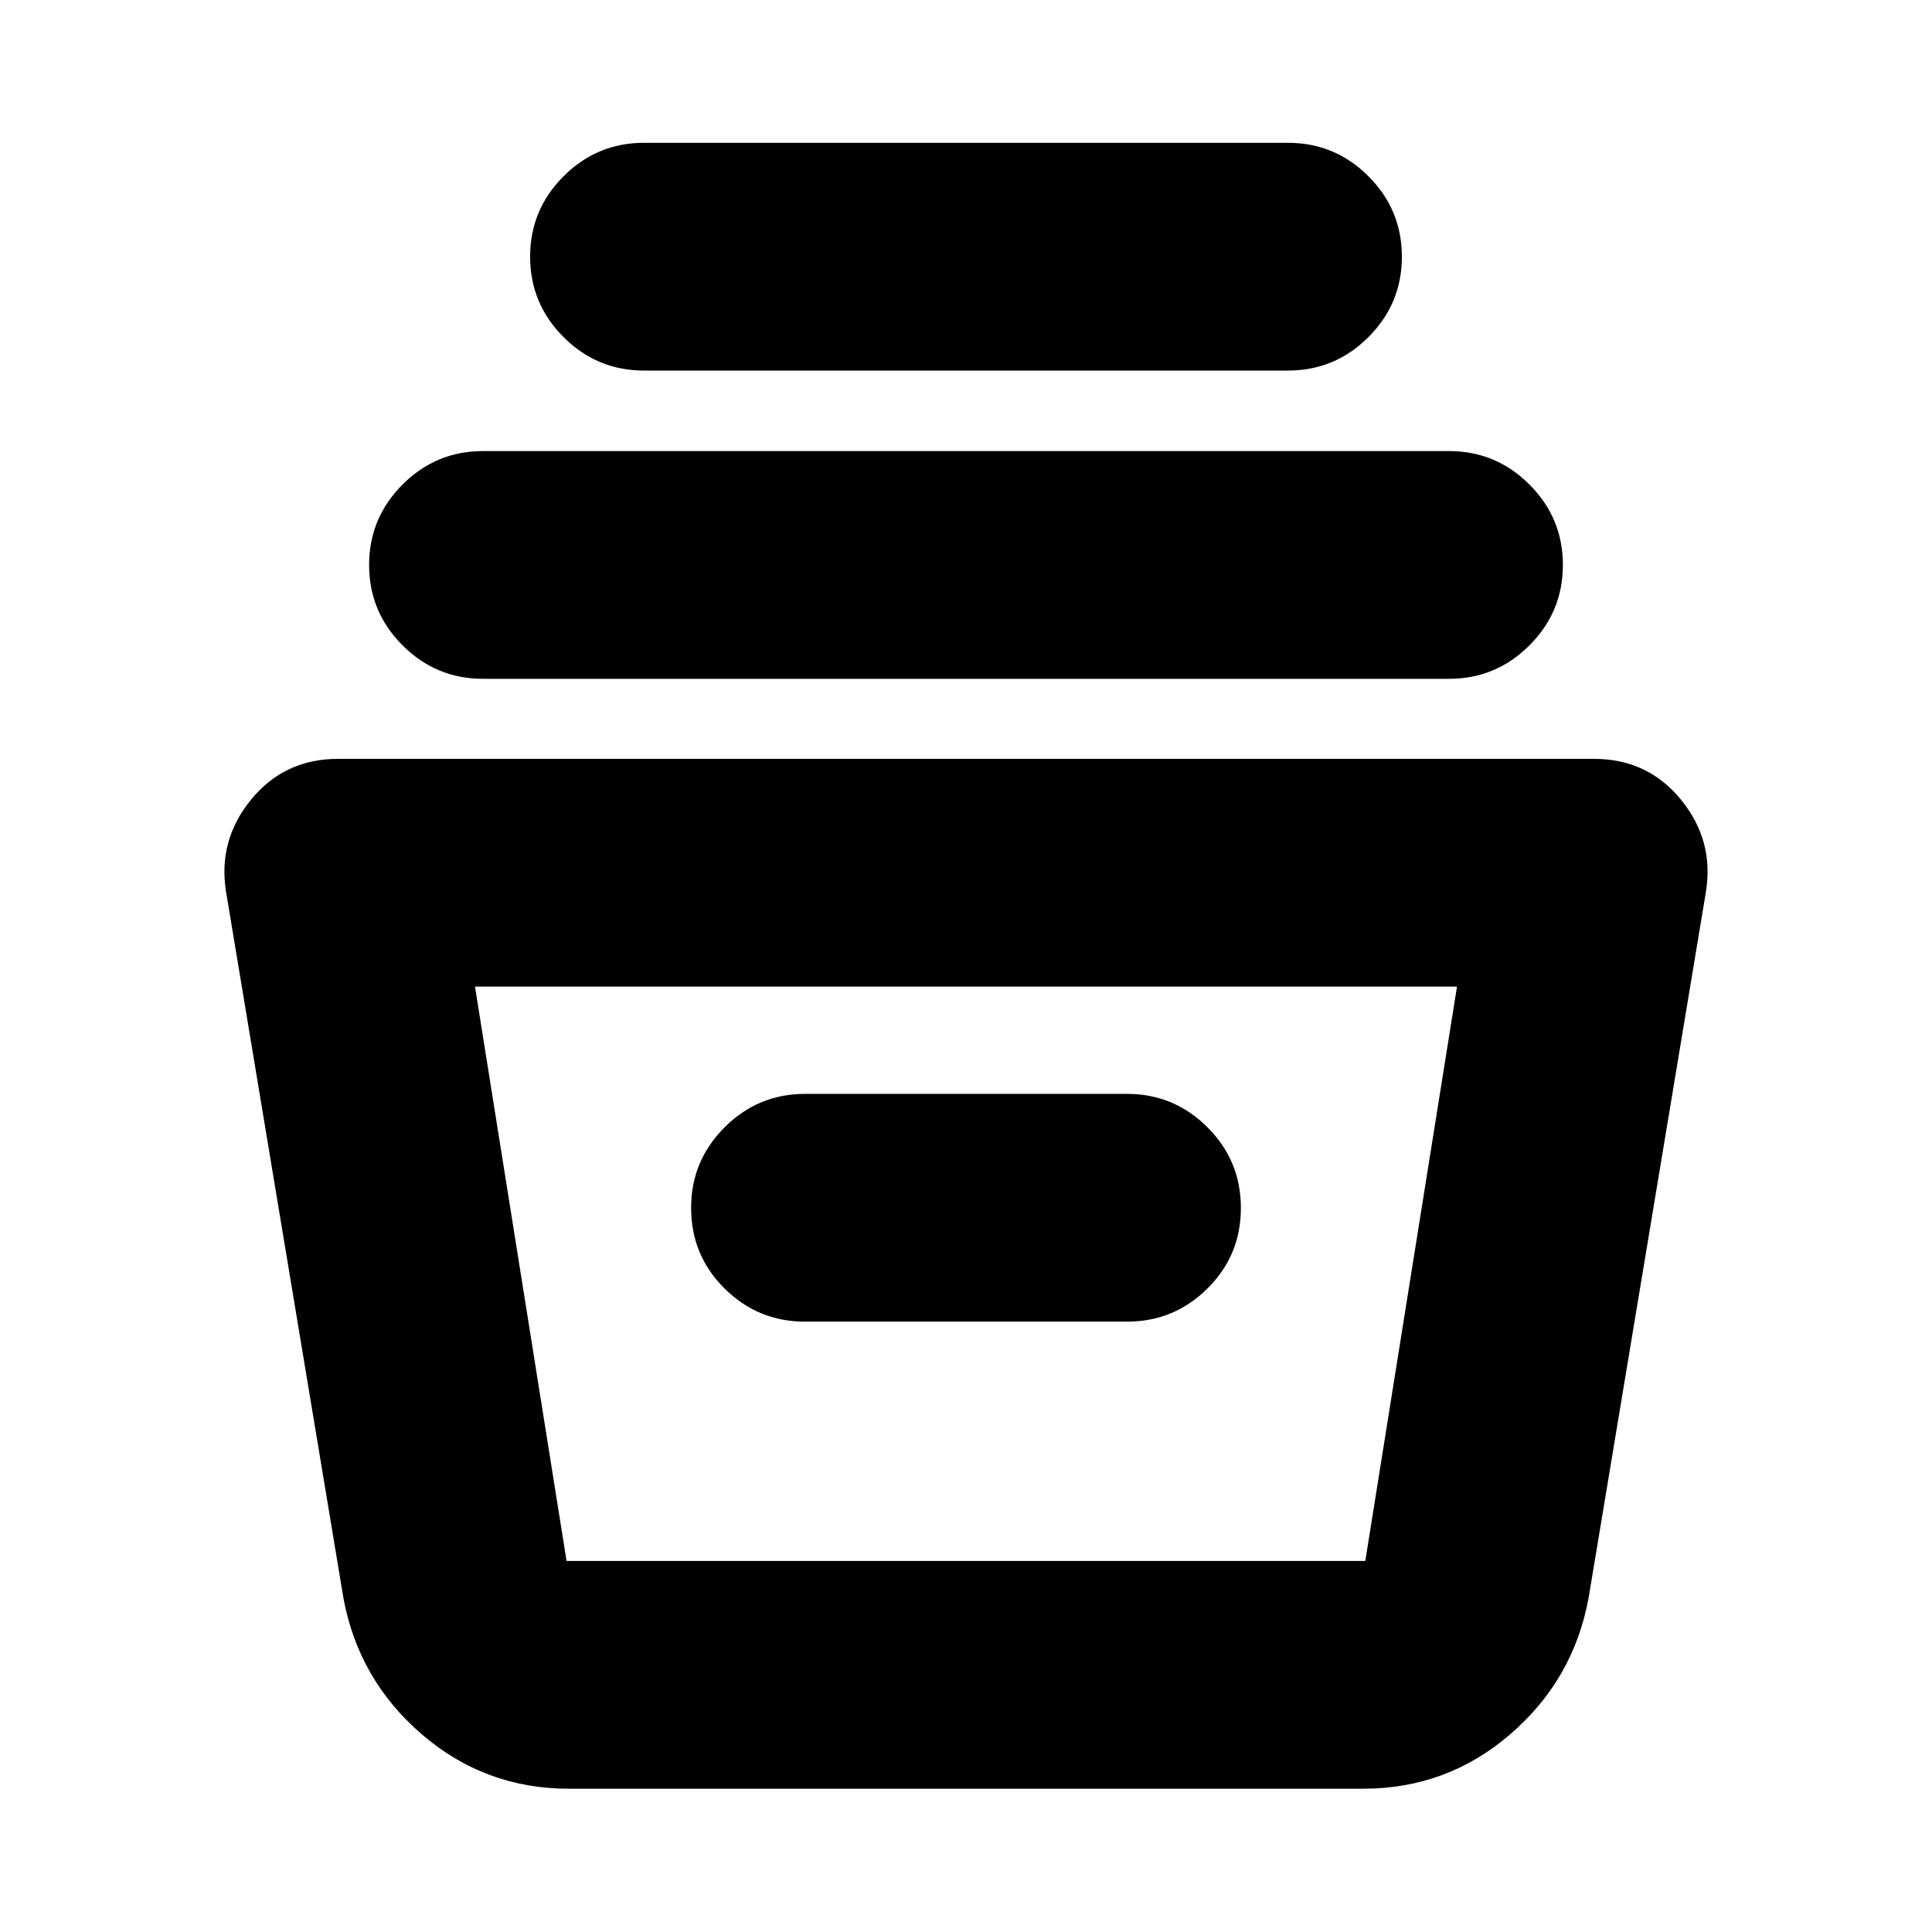 <svg xmlns="http://www.w3.org/2000/svg" height="24" viewBox="0 -960 960 960" width="24"><path d="M282.59-71.2q-41.63 0-73.03-27.06-31.41-27.06-38.91-67.67l-58.28-350.7q-4.24-25.67 12.34-45.99 16.57-20.31 43.25-20.31h624.08q26.68 0 43.25 20.31 16.58 20.32 12.34 45.99l-58.28 350.7q-7.5 40.61-38.91 67.67-31.4 27.06-73.03 27.06H282.59Zm-46.57-398.56 45.5 285.39h396.89l45.57-285.39H236.02ZM400-303.28h160q23.34 0 39.96-16.46 16.63-16.46 16.63-40.01 0-23.55-16.63-40.13-16.62-16.58-39.96-16.58H400q-23.34 0-39.96 16.63-16.63 16.62-16.63 39.96 0 23.67 16.63 40.13 16.62 16.46 39.96 16.46ZM240-622.7q-23.34 0-39.96-16.62-16.63-16.62-16.63-39.96t16.63-39.97q16.62-16.62 39.96-16.62h480q23.34 0 39.96 16.62 16.63 16.63 16.63 39.97t-16.63 39.96Q743.34-622.7 720-622.7H240Zm80-153.17q-23.34 0-39.96-16.62-16.63-16.63-16.63-39.97t16.63-39.96q16.62-16.62 39.96-16.62h320q23.34 0 39.96 16.62 16.63 16.62 16.63 39.96t-16.63 39.97q-16.62 16.62-39.96 16.62H320Zm-19.07 591.5h396.83-396.83Z"/></svg>